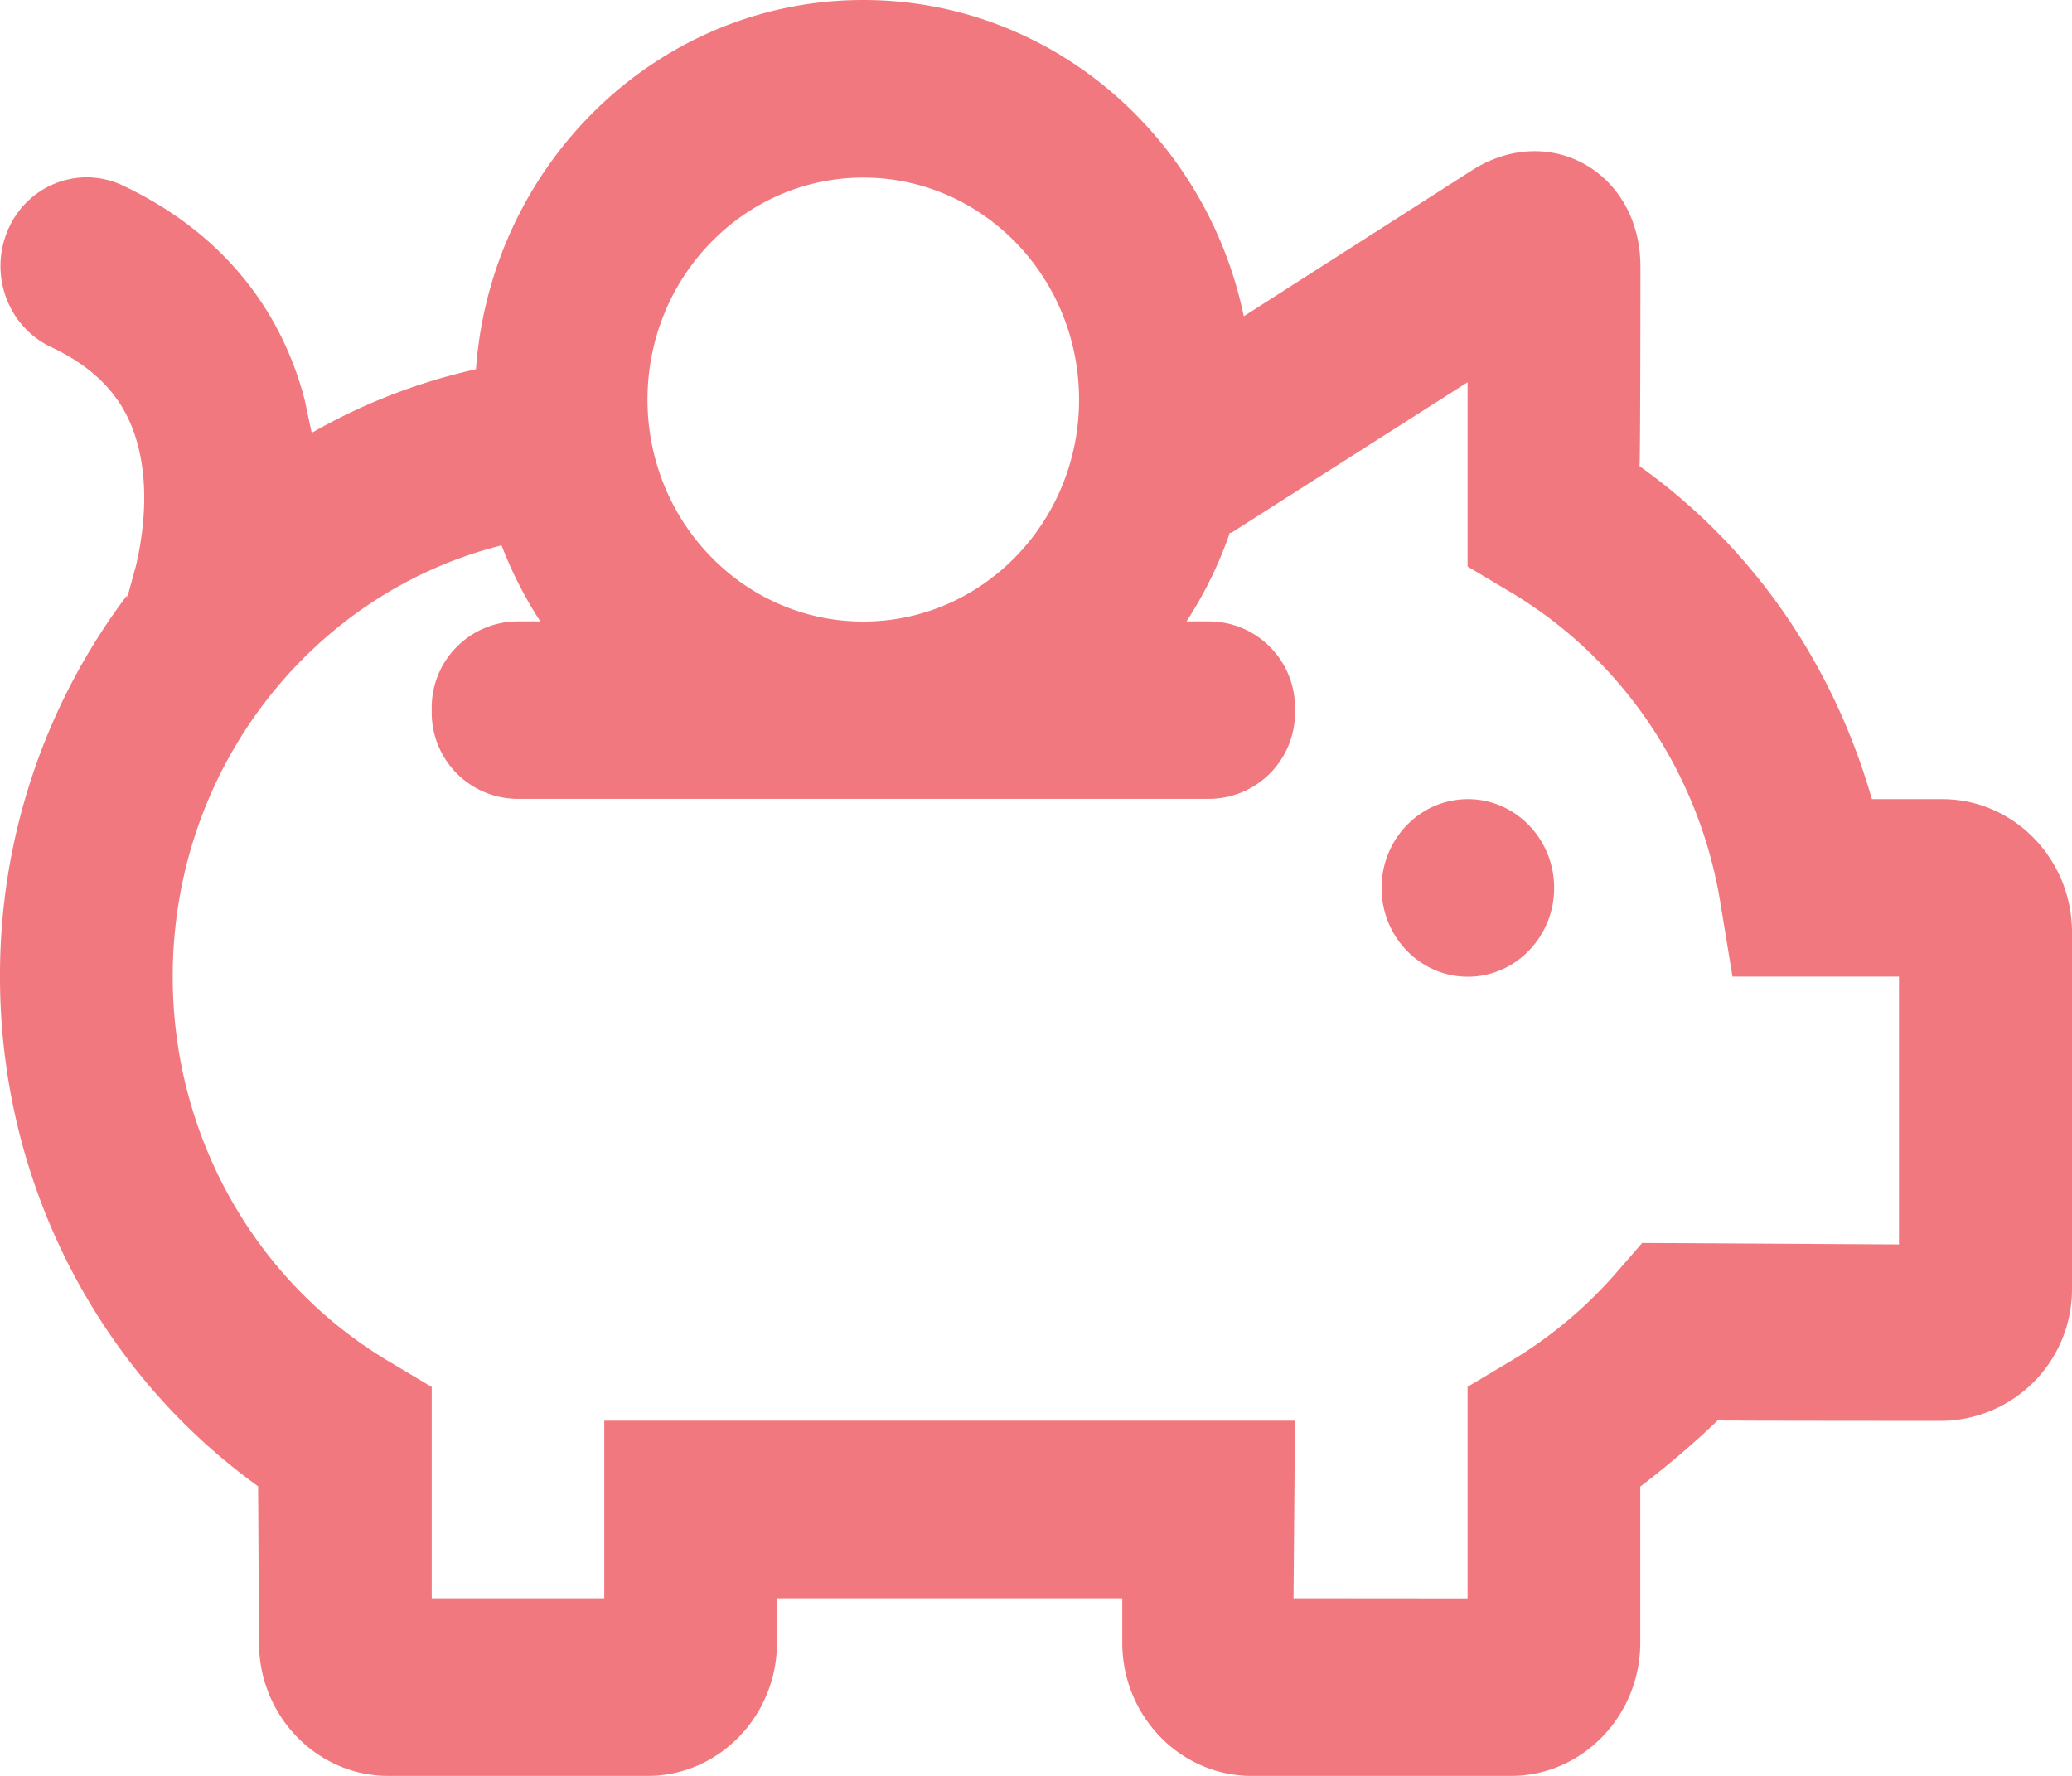 <svg xmlns="http://www.w3.org/2000/svg" height="12" width="14"><path d="M.856 4.026A4.26 4.26 0 0 0 0 6.6c0 1.393.665 2.667 1.744 3.443L1.75 11.1c0 .497.393.9.874.9h1.752c.483 0 .874-.406.874-.9v-.3h2.333v.3c0 .497.393.9.874.9h1.752c.483 0 .874-.406.874-.9v-1.055s.268-.2.523-.447c.06.003 1.518.003 1.518.003A.89.89 0 0 0 14 8.701V6.3c0-.497-.395-.9-.876-.9 0 0-.346 0-.476 0-.27-.94-.826-1.72-1.57-2.25.006-.103.006-1.348.006-1.348 0-.638-.615-.986-1.14-.65l-1.54.985C8.15.915 7.095 0 5.833 0 4.45 0 3.318 1.1 3.216 2.495c-.395.088-.768.234-1.11.43l-.047-.222c-.164-.628-.57-1.137-1.23-1.45-.293-.138-.64-.006-.773.295s-.006.657.287.796c.34.16.516.38.59.67.064.246.05.532-.014.808L.87 4l-.013.036zM8.31 3.6h.01l1.596-1.017v1.245l.29.173c.75.446 1.274 1.215 1.418 2.098l.082.5h1.125v1.81l-1.735-.01-.174.2a2.95 2.95 0 0 1-.716.599l-.29.173v1.43L8.74 10.8l.01-1.2H4.083v1.2H2.917V9.372l-.29-.173c-.896-.533-1.46-1.515-1.46-2.6 0-1.41.946-2.594 2.222-2.914a2.72 2.72 0 0 0 .262.514H3.5c-.322 0-.583.26-.583.583v.033c0 .322.26.583.583.583h4.667c.322 0 .583-.26.583-.583v-.033c0-.322-.26-.583-.583-.583h-.15a2.72 2.72 0 0 0 .293-.6zm1.608 3c.322 0 .583-.27.583-.6s-.26-.6-.583-.6-.583.27-.583.6.26.6.583.6zM5.833 4.2c-.805 0-1.458-.672-1.458-1.5s.653-1.5 1.458-1.5 1.458.672 1.458 1.5-.653 1.5-1.458 1.5z" fill="#f1787e" fill-rule="evenodd"/></svg>